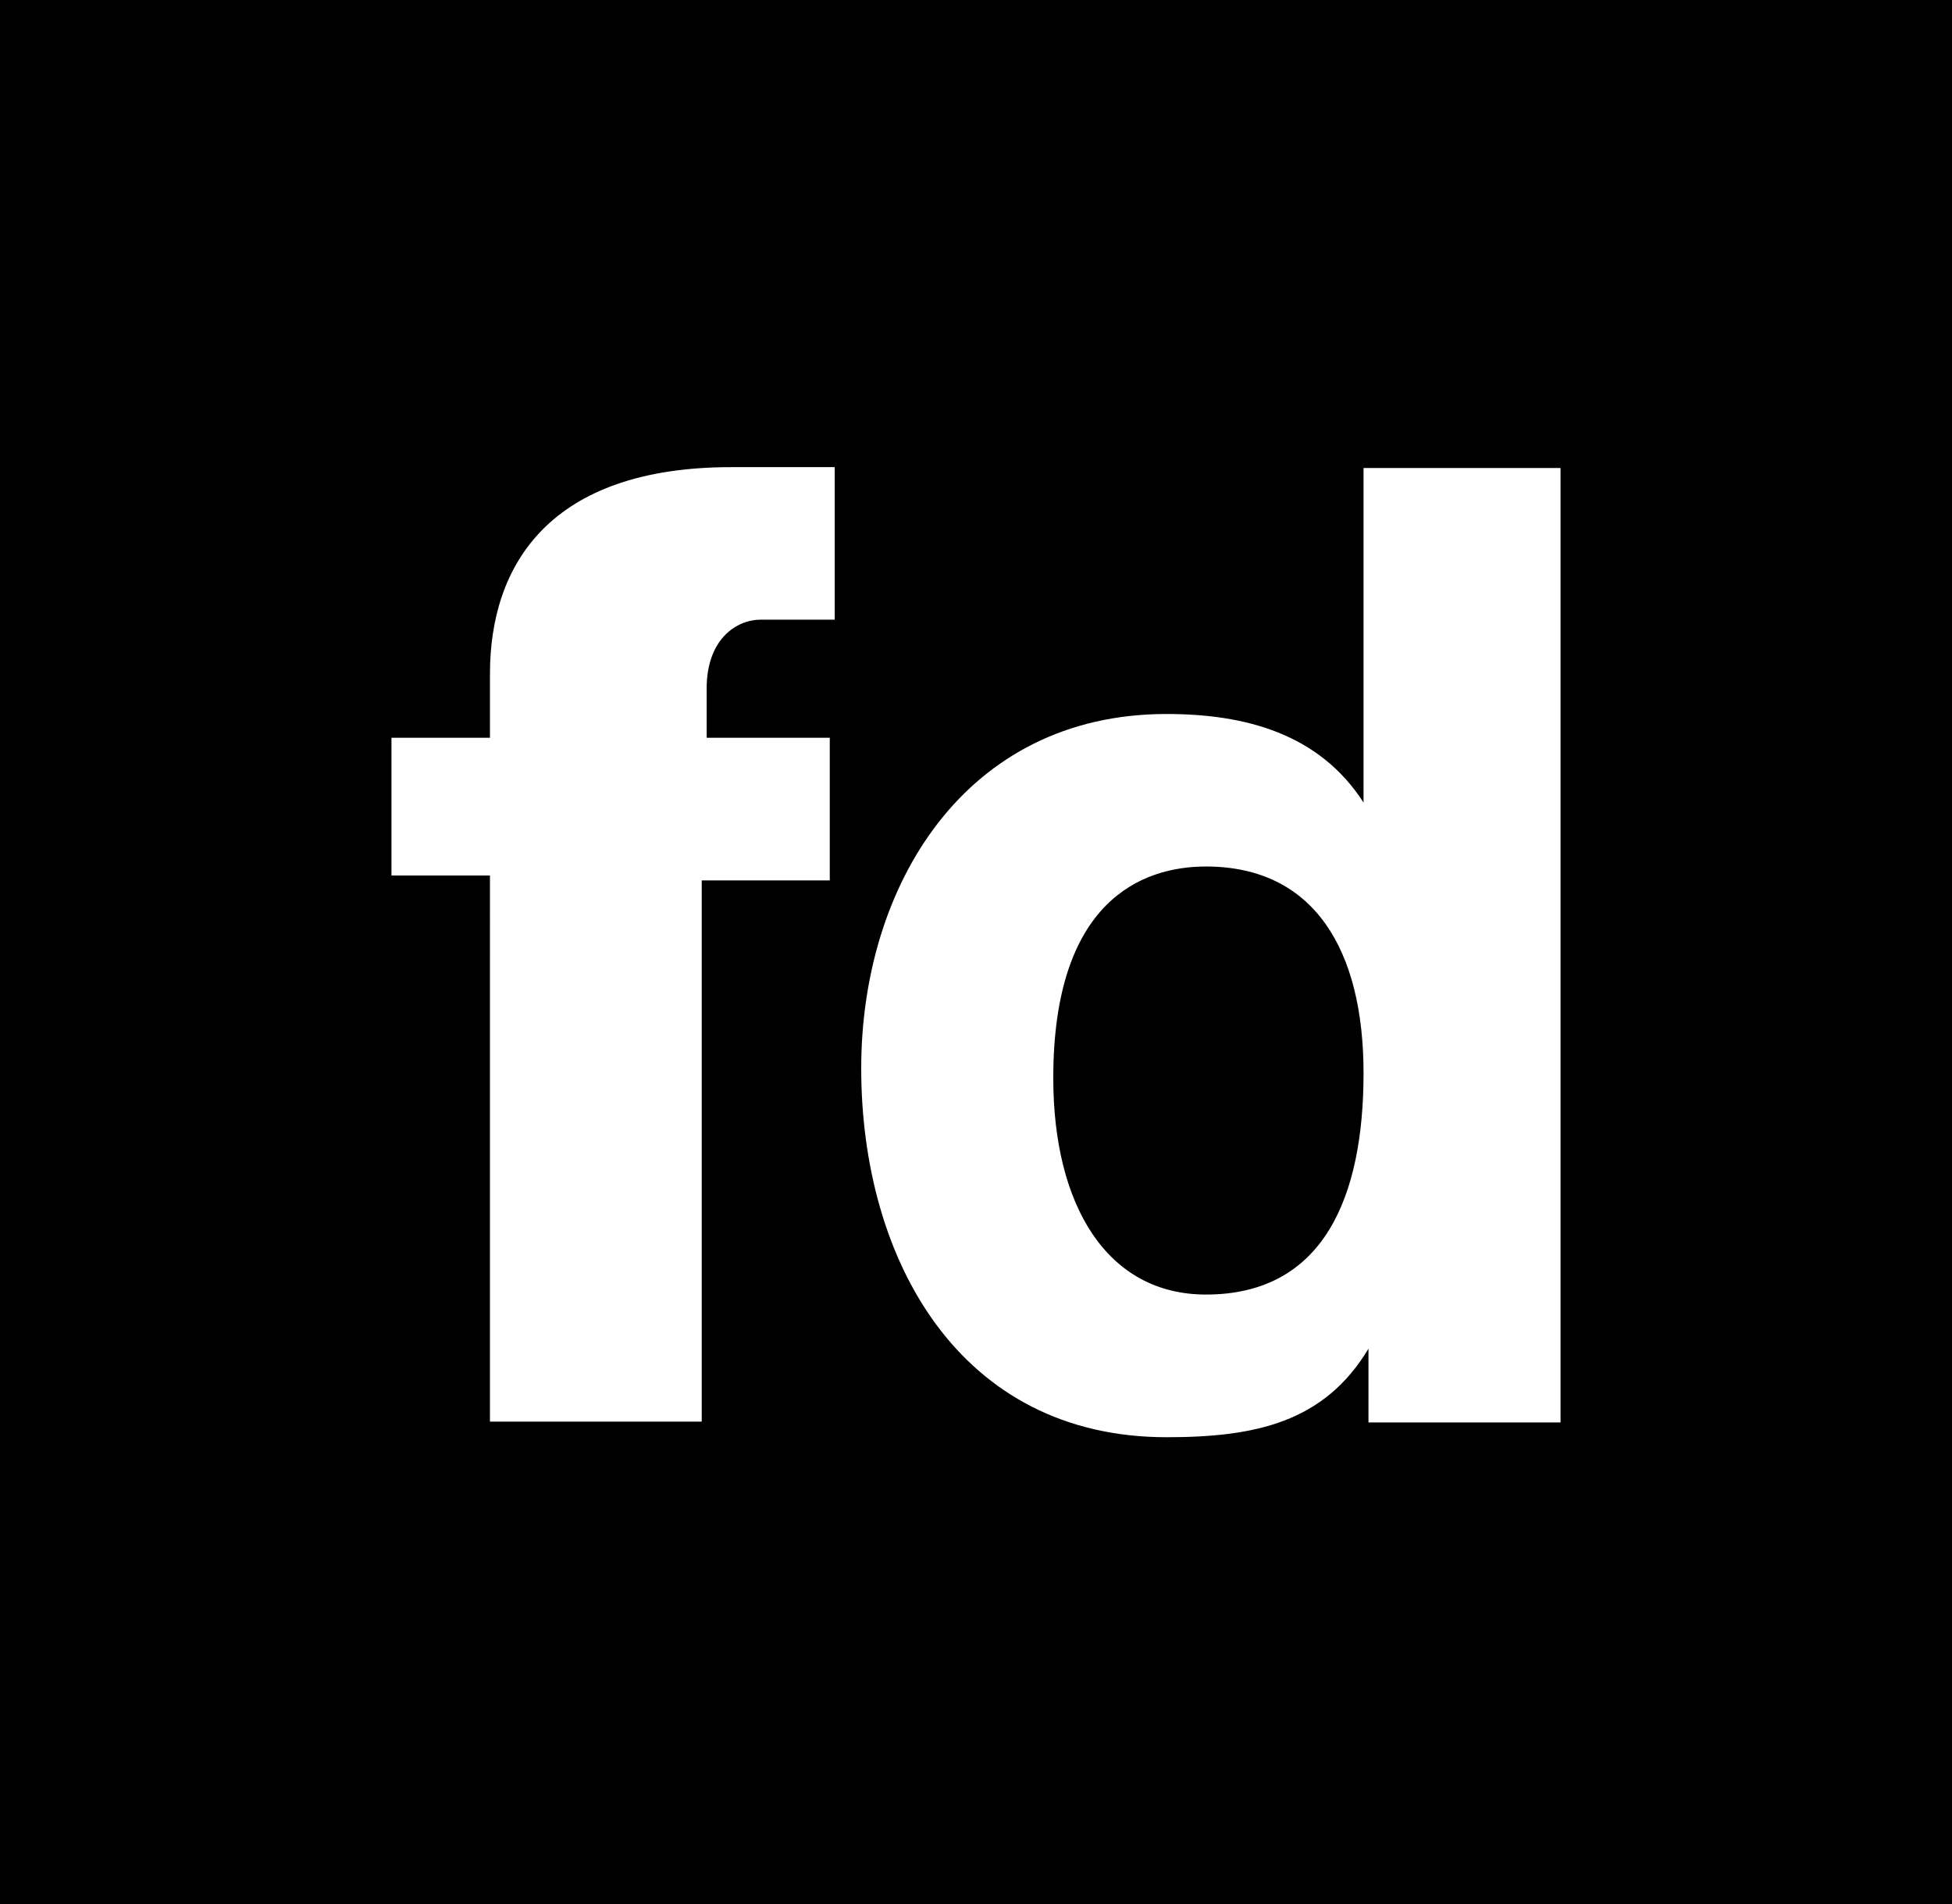 <svg xmlns="http://www.w3.org/2000/svg" width="373.8" height="364.6">
  <rect width="373.8" height="364.6" fill="#000000" />
  <path d="M93.825 272.174h40.553V168.56h24.52v-27.317h-23.577v-9.419c0-9.419 5.659-13.187 10.374-13.187h14.146v-29.2h-19.805c-34.894 0-46.211 18.839-46.211 39.562v12.245H74.964v26.375h18.862zm168.231.164h36.78V89.6h-37.723v64.052c-8.488-13.187-22.634-16.955-37.723-16.955-38.667 0-58.471 32.968-58.471 67.82 0 36.736 18.862 70.646 58.471 70.646 16.976 0 30.179-2.826 38.667-16.955zm-.943-66.878c0 23.549-7.545 42.388-30.179 42.388-18.862 0-29.236-16.955-29.236-41.446 0-33.91 16.976-40.504 29.236-40.504 20.748 0 30.179 16.013 30.179 39.562z" fill="#fff" />
</svg>